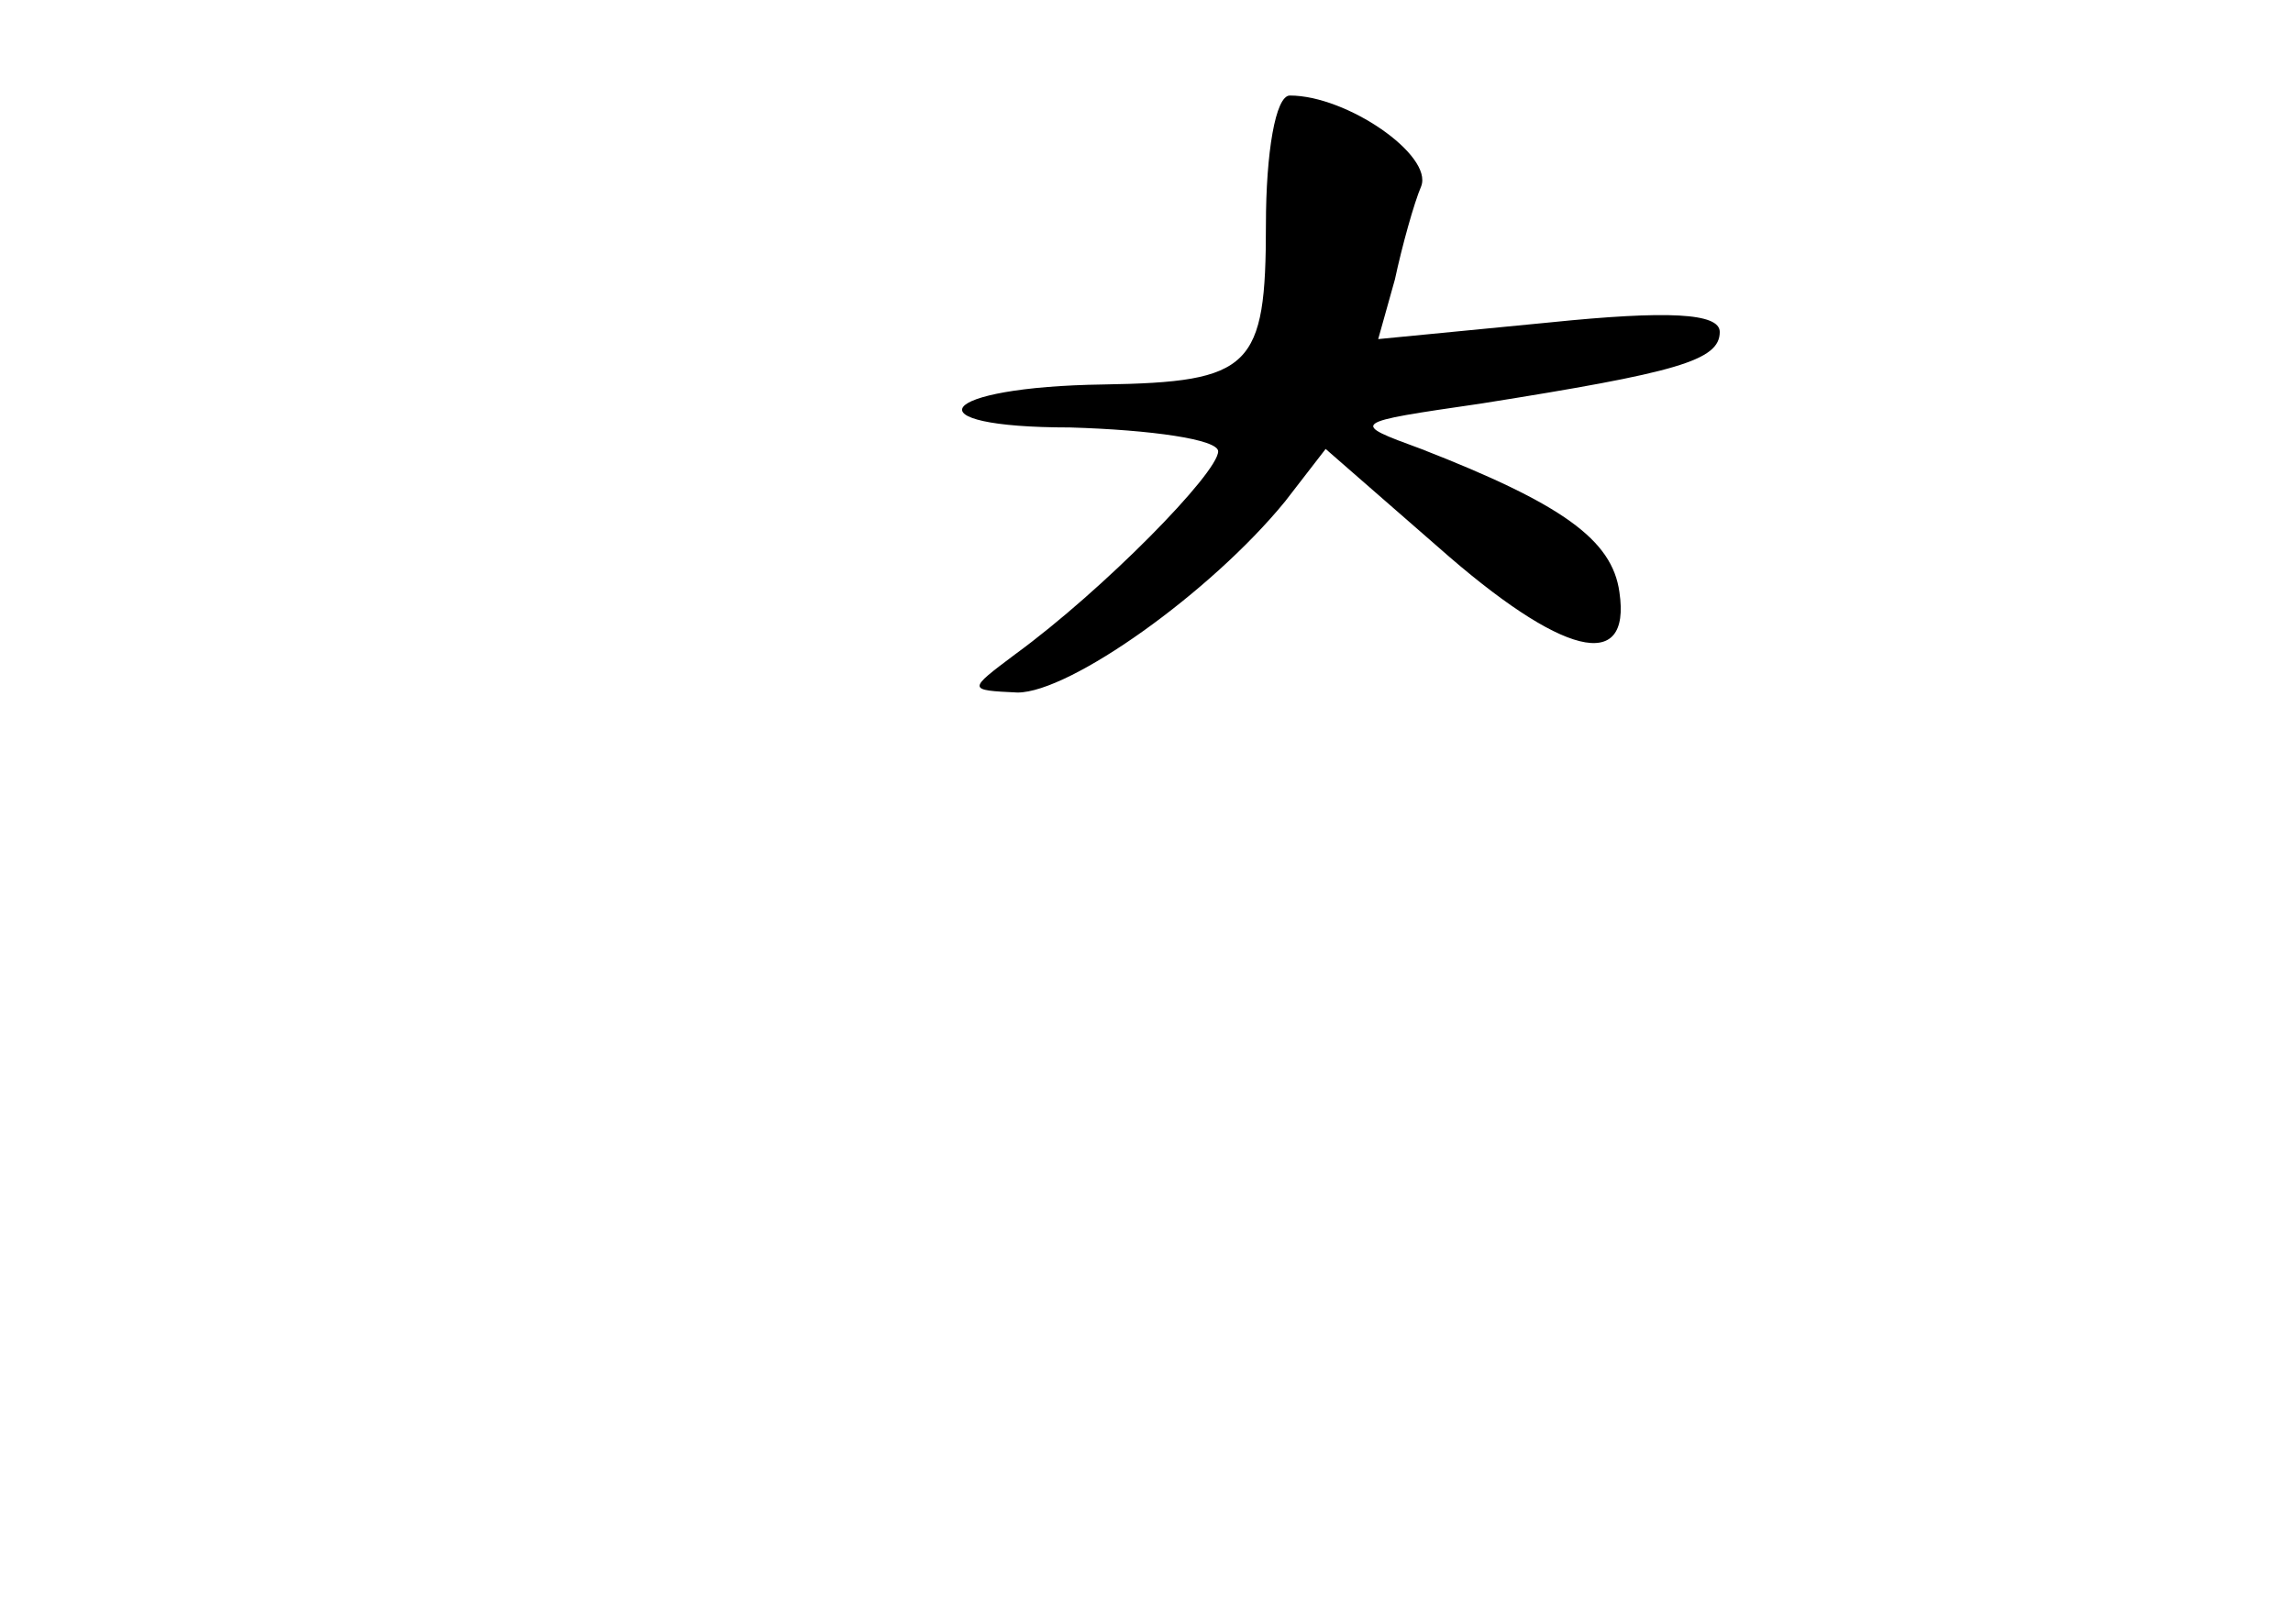 <?xml version="1.0" standalone="no"?>
<!DOCTYPE svg PUBLIC "-//W3C//DTD SVG 20010904//EN"
 "http://www.w3.org/TR/2001/REC-SVG-20010904/DTD/svg10.dtd">
<svg version="1.0" xmlns="http://www.w3.org/2000/svg"
 width="96pt" height="68pt" viewBox="0 0 96 68"
 preserveAspectRatio="xMidYMid meet">
<g transform="translate(0,68) scale(0.1,-0.1)"
fill="#000000" stroke="none">
<path d="M530 586 c0 -60 -6 -66 -68 -67 -70 -1 -82 -18 -14 -18 34 -1 62 -5
62 -10 0 -9 -48 -58 -85 -85 -20 -15 -20 -15 1 -16 22 0 81 42 112 80 l17 22
47 -41 c52 -46 81 -53 76 -19 -3 22 -24 37 -83 60 -30 11 -30 11 25 19 82 13
100 18 100 30 0 8 -22 9 -71 4 l-72 -7 7 25 c3 14 8 32 11 39 5 13 -31 38 -55
38 -6 0 -10 -24 -10 -54z"/>
</g>
</svg>
